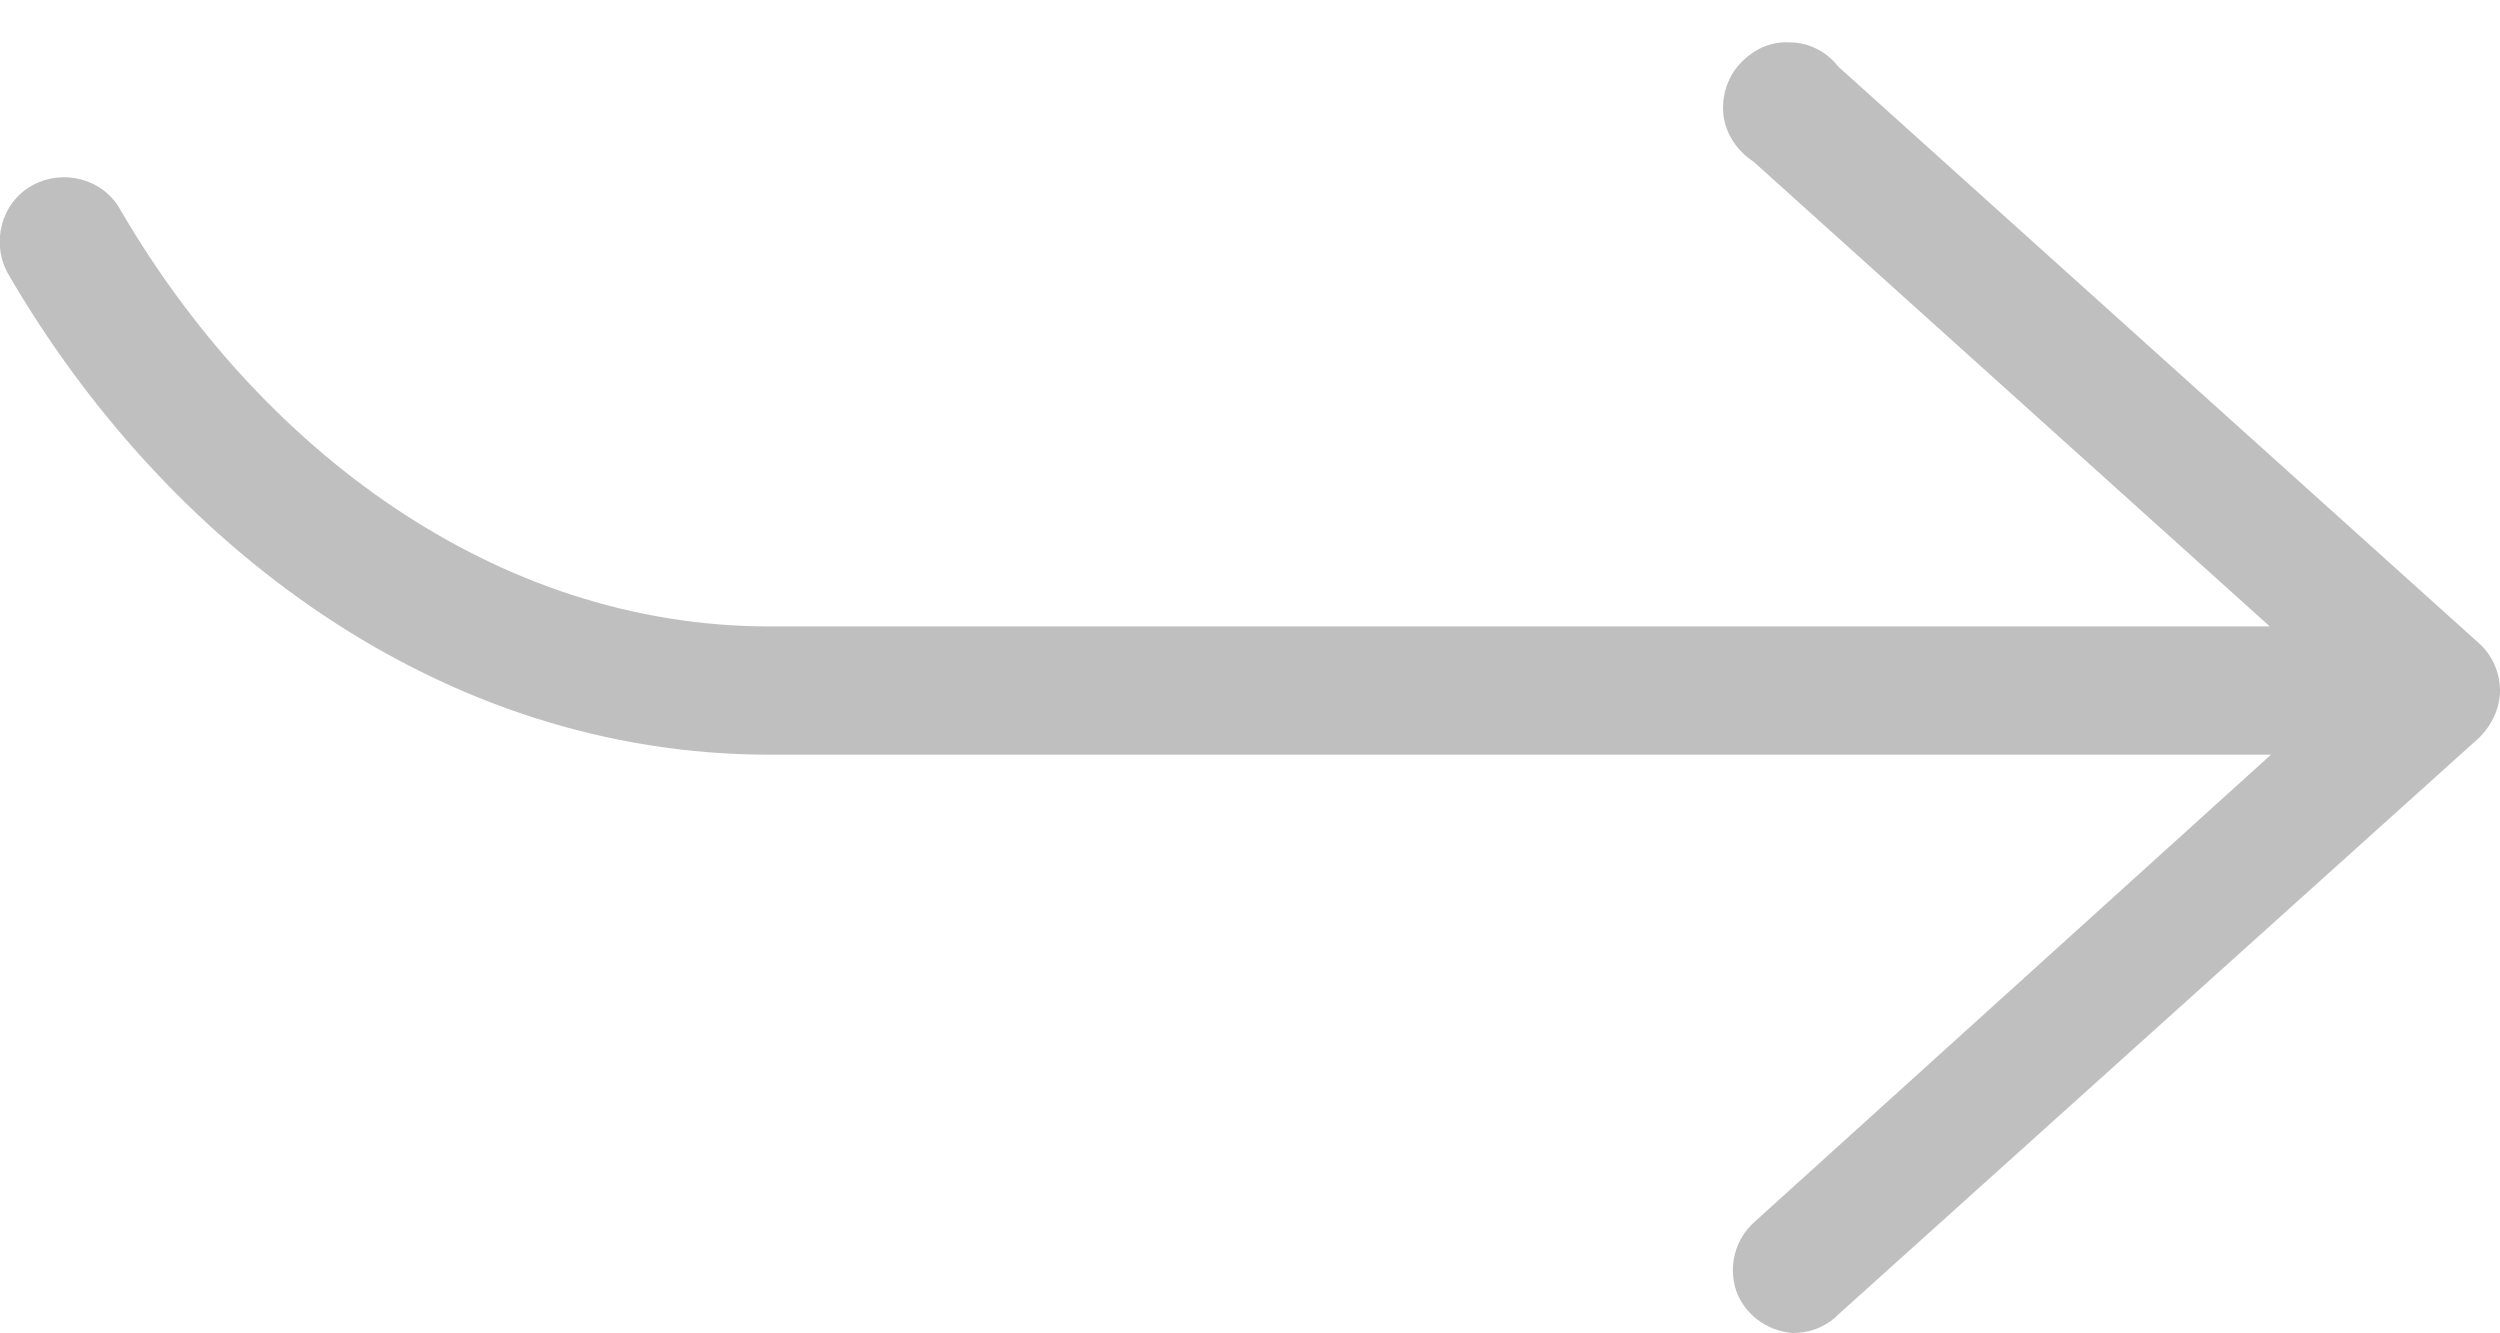 <svg xmlns="http://www.w3.org/2000/svg" viewBox="0 0 218.3 116.4" style="enable-background:new 0 0 218.3 116.4" xml:space="preserve"><path d="M156.5 116.4c1.5 0 2.9-.5 4-1.6l56-50.4c1.1-1.1 1.8-2.6 1.8-4.1 0-1.6-.7-3.1-1.8-4.1l-56-50.4c-1-1.3-2.6-2.1-4.2-2.1-1.7-.1-3.2.6-4.4 1.9-1.1 1.2-1.6 2.9-1.4 4.5.2 1.6 1.2 3.1 2.6 4l45.1 40.6h-131c-24 0-44.6-15.6-56.7-36.4-1.5-2.7-5-3.6-7.7-2.1s-3.6 5-2.1 7.7c13.7 23.6 37.7 42 66.5 42h131.1l-45.1 40.8c-1.7 1.5-2.3 3.9-1.6 6 .7 2 2.6 3.5 4.9 3.7z" style="fill:#bfbfbf"/></svg>
